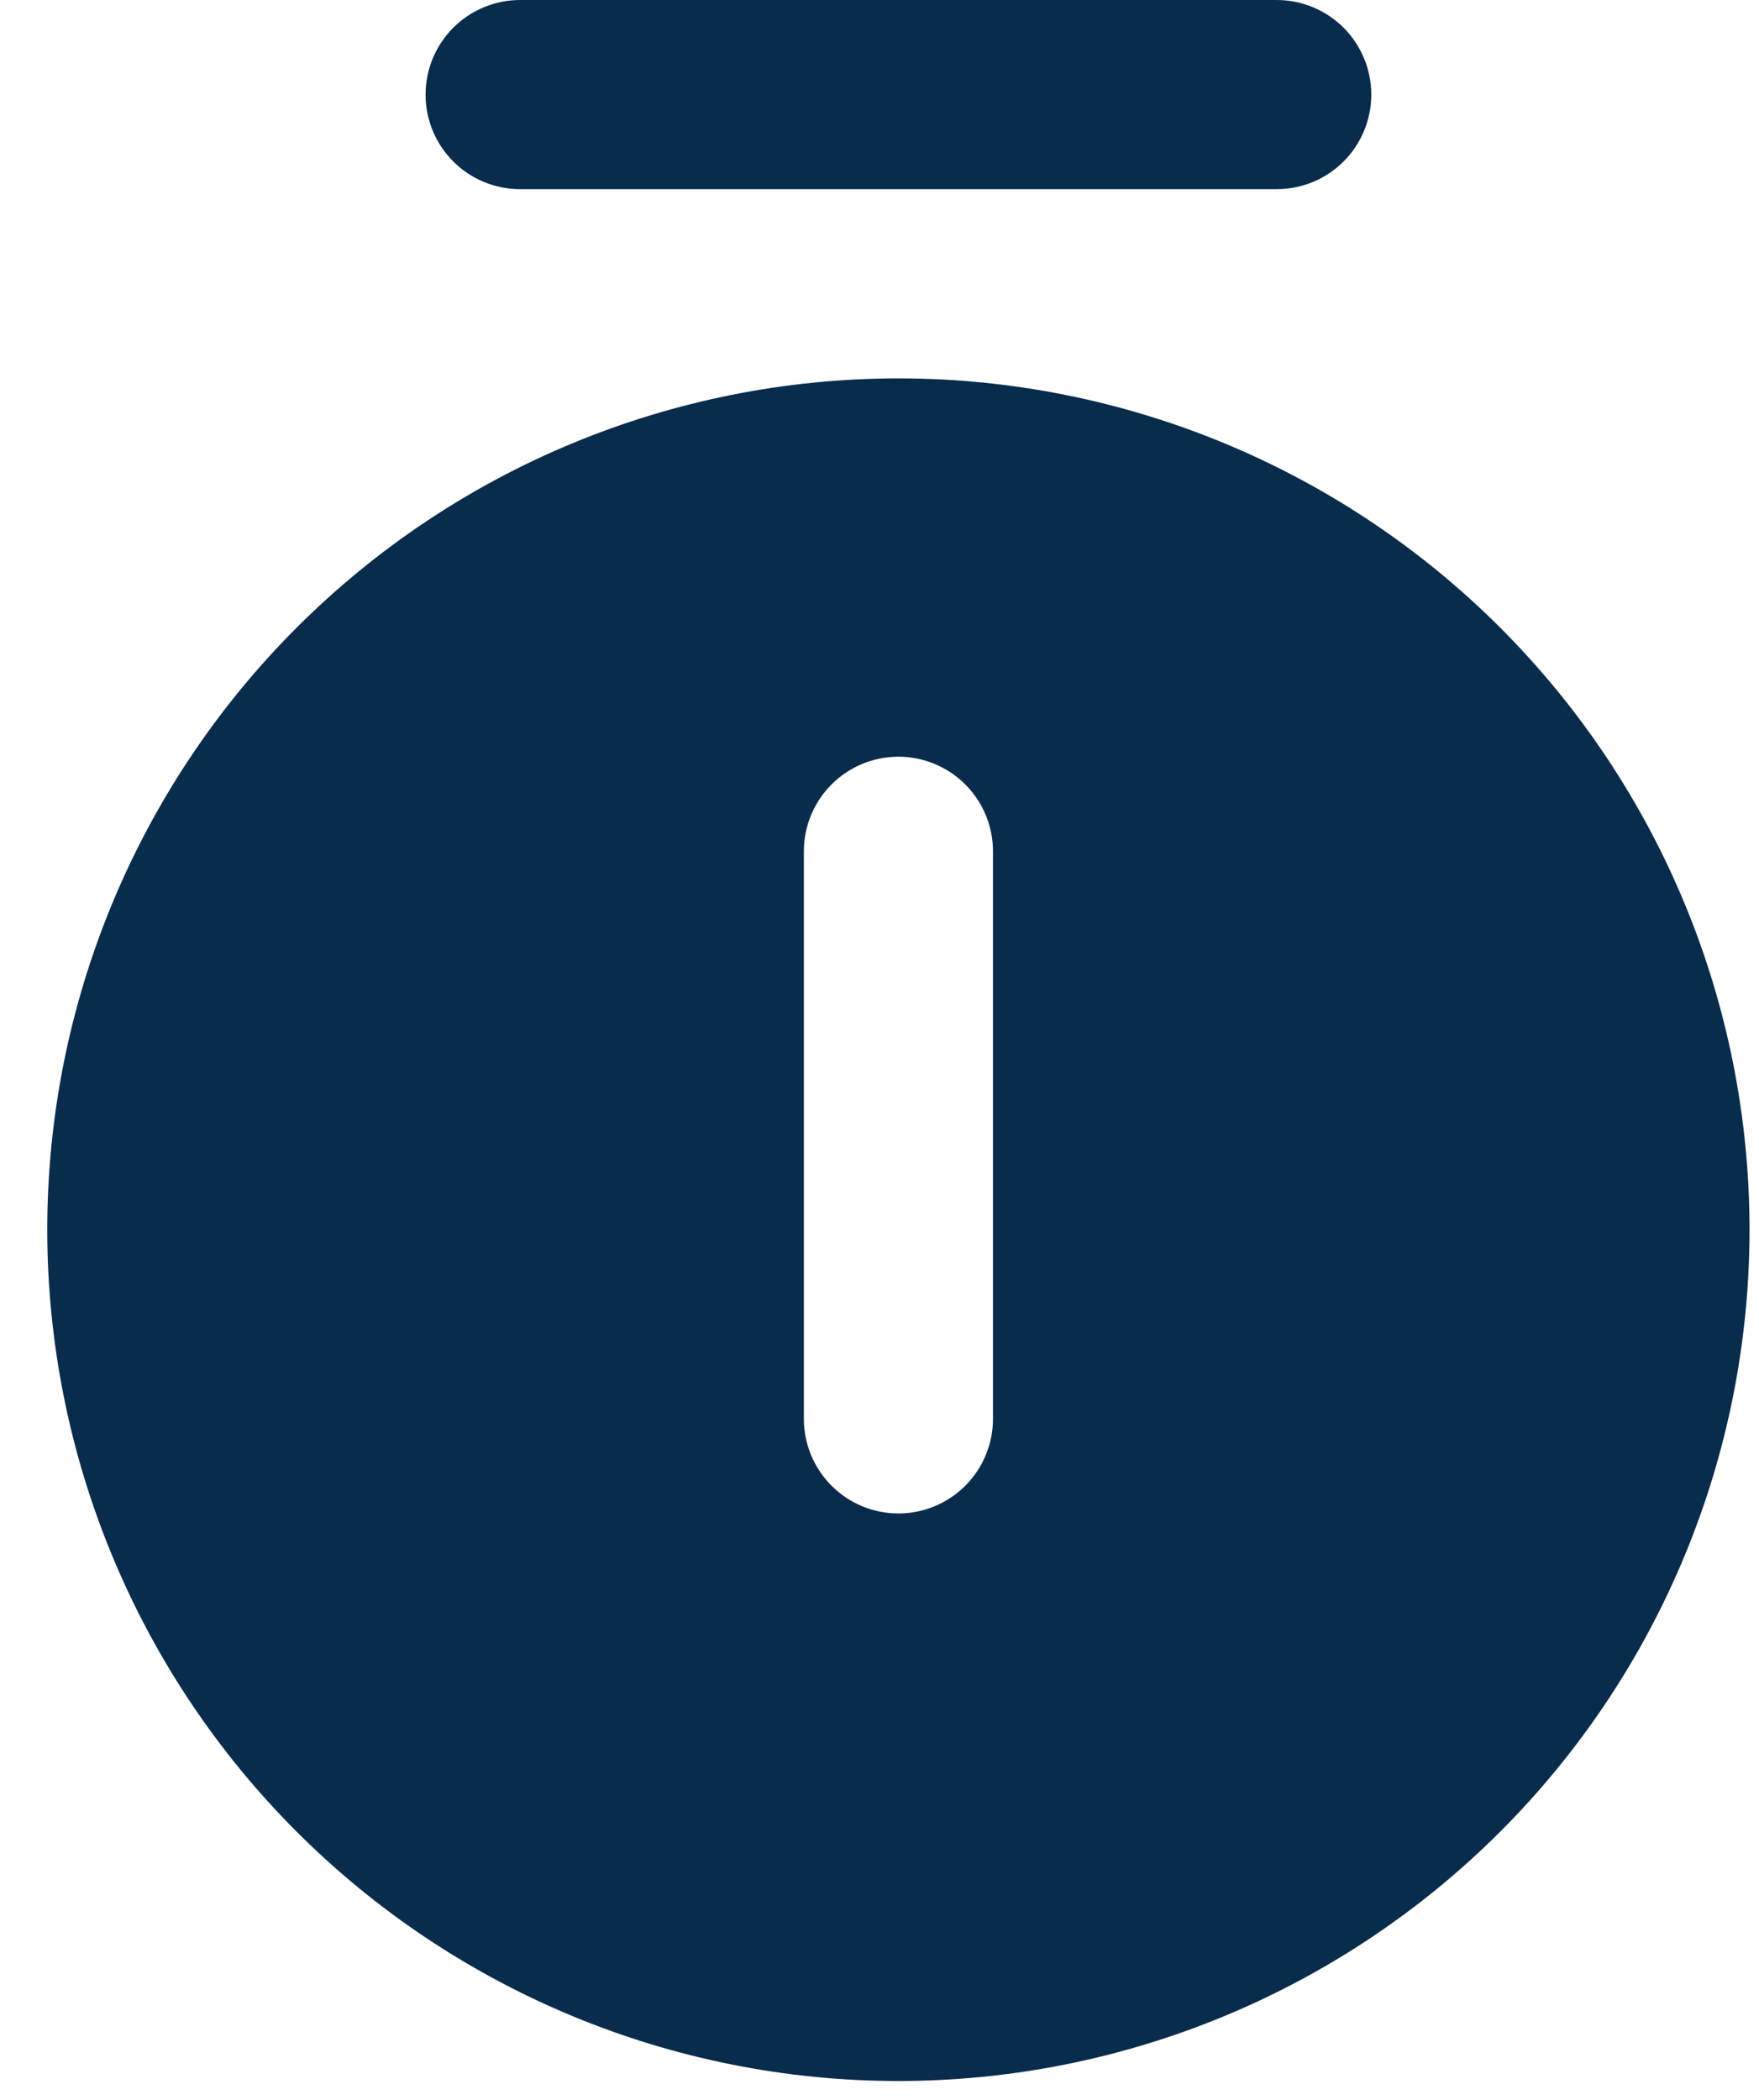 <svg width="31" height="37" viewBox="0 0 31 37" fill="none" xmlns="http://www.w3.org/2000/svg">
<path d="M9.167 0C8.725 0 8.301 0.176 7.988 0.488C7.676 0.801 7.5 1.225 7.5 1.667C7.5 2.109 7.676 2.533 7.988 2.845C8.301 3.158 8.725 3.333 9.167 3.333H22.5C22.942 3.333 23.366 3.158 23.679 2.845C23.991 2.533 24.167 2.109 24.167 1.667C24.167 1.225 23.991 0.801 23.679 0.488C23.366 0.176 22.942 0 22.5 0L9.167 0ZM0.833 21.667C0.833 17.688 2.414 13.873 5.227 11.06C8.04 8.247 11.855 6.667 15.833 6.667C19.812 6.667 23.627 8.247 26.44 11.06C29.253 13.873 30.833 17.688 30.833 21.667C30.833 25.645 29.253 29.46 26.44 32.273C23.627 35.086 19.812 36.667 15.833 36.667C11.855 36.667 8.04 35.086 5.227 32.273C2.414 29.46 0.833 25.645 0.833 21.667ZM14.167 25C14.167 25.442 14.342 25.866 14.655 26.178C14.967 26.491 15.391 26.667 15.833 26.667C16.275 26.667 16.699 26.491 17.012 26.178C17.324 25.866 17.5 25.442 17.5 25V15C17.5 14.558 17.324 14.134 17.012 13.822C16.699 13.509 16.275 13.333 15.833 13.333C15.391 13.333 14.967 13.509 14.655 13.822C14.342 14.134 14.167 14.558 14.167 15V25Z" fill="#092C4C"/>
</svg>

